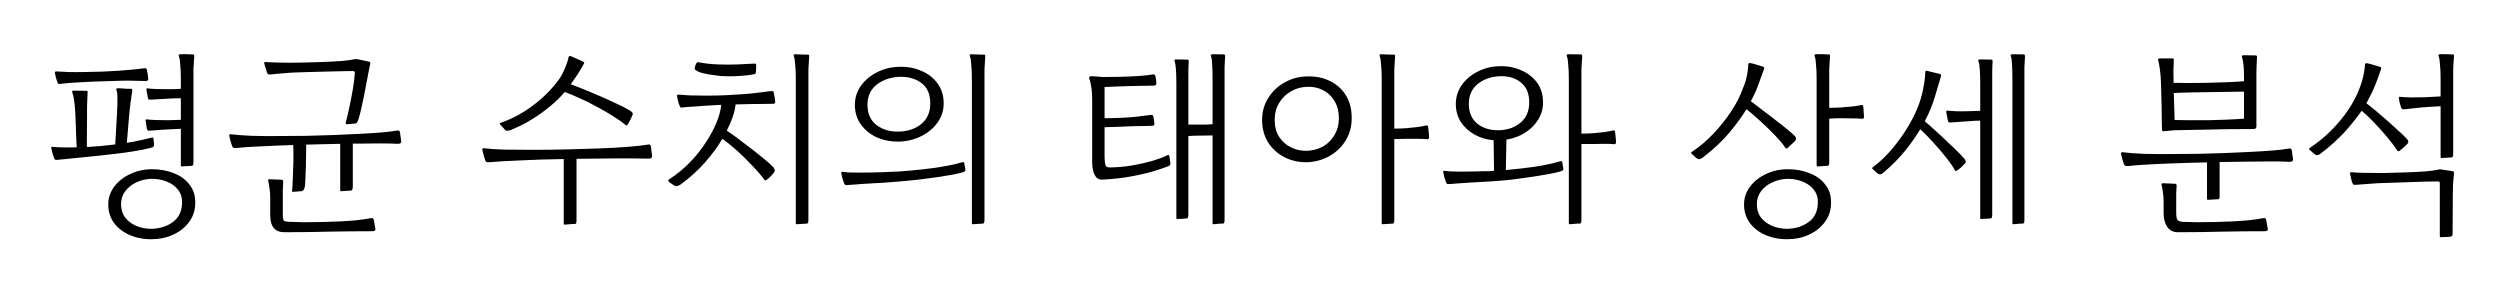<svg width="225" height="26" viewBox="0 0 225 26" fill="none" xmlns="http://www.w3.org/2000/svg">
<g filter="url(#filter0_d_283_150)">
<path d="M13.612 17.53C12.856 17.53 12.184 17.392 11.596 17.116C11.02 16.852 10.564 16.486 10.228 16.018C9.904 15.55 9.742 15.01 9.742 14.398C9.742 13.81 9.922 13.276 10.282 12.796C10.642 12.316 11.122 11.938 11.722 11.662C12.322 11.374 12.976 11.23 13.684 11.23C14.404 11.23 15.058 11.35 15.646 11.59C16.246 11.818 16.72 12.166 17.068 12.634C17.428 13.09 17.596 13.654 17.572 14.326C17.56 14.95 17.374 15.502 17.014 15.982C16.666 16.462 16.192 16.84 15.592 17.116C15.004 17.392 14.344 17.53 13.612 17.53ZM13.648 16.594C14.404 16.57 15.04 16.366 15.556 15.982C16.084 15.598 16.36 15.04 16.384 14.308C16.408 13.828 16.294 13.426 16.042 13.102C15.802 12.778 15.472 12.532 15.052 12.364C14.644 12.184 14.182 12.094 13.666 12.094C13.15 12.106 12.682 12.214 12.262 12.418C11.854 12.61 11.524 12.874 11.272 13.21C11.02 13.546 10.894 13.936 10.894 14.38C10.894 14.836 11.014 15.232 11.254 15.568C11.506 15.892 11.836 16.144 12.244 16.324C12.664 16.504 13.132 16.594 13.648 16.594ZM5.206 10.384C5.074 10.396 4.99 10.39 4.954 10.366C4.918 10.342 4.882 10.276 4.846 10.168C4.798 10.036 4.756 9.904 4.72 9.772C4.684 9.64 4.648 9.496 4.612 9.34C4.6 9.316 4.606 9.286 4.63 9.25C4.654 9.214 4.696 9.202 4.756 9.214C5.212 9.274 6.052 9.286 7.276 9.25H6.898L6.772 6.082C6.712 5.146 6.622 4.564 6.502 4.336C6.478 4.276 6.478 4.234 6.502 4.21C6.538 4.174 6.58 4.156 6.628 4.156L7.798 4.174C7.858 4.174 7.888 4.216 7.888 4.3C7.876 4.612 7.864 4.87 7.852 5.074C7.84 5.266 7.834 5.458 7.834 5.65C7.834 5.83 7.834 6.07 7.834 6.37L7.816 9.232C8.224 9.208 8.644 9.178 9.076 9.142C9.508 9.094 9.94 9.046 10.372 8.998L10.534 6.136C10.558 5.68 10.57 5.26 10.57 4.876C10.57 4.492 10.54 4.24 10.48 4.12C10.456 4.06 10.456 4.018 10.48 3.994C10.516 3.958 10.558 3.94 10.606 3.94C10.666 3.94 10.786 3.946 10.966 3.958C11.158 3.97 11.338 3.982 11.506 3.994C11.686 3.994 11.788 3.994 11.812 3.994C11.896 4.006 11.926 4.066 11.902 4.174C11.842 4.558 11.788 4.936 11.74 5.308C11.692 5.668 11.65 6.064 11.614 6.496L11.416 8.854C11.812 8.794 12.196 8.722 12.568 8.638C12.952 8.554 13.312 8.47 13.648 8.386C13.732 8.35 13.786 8.38 13.81 8.476L13.864 8.98C13.876 9.148 13.804 9.25 13.648 9.286C12.988 9.454 12.184 9.604 11.236 9.736C10.3 9.856 9.364 9.964 8.428 10.06L5.206 10.384ZM16.348 10.978C16.3 10.978 16.276 10.948 16.276 10.888V7.594L15.448 7.63C15.16 7.642 14.842 7.66 14.494 7.684C14.146 7.708 13.828 7.732 13.54 7.756C13.408 7.768 13.324 7.762 13.288 7.738C13.264 7.702 13.24 7.648 13.216 7.576L13.108 6.874C13.084 6.766 13.126 6.724 13.234 6.748C13.426 6.772 13.69 6.79 14.026 6.802C14.374 6.814 14.746 6.82 15.142 6.82C15.55 6.808 15.928 6.796 16.276 6.784V4.84L15.538 4.858C15.25 4.87 14.932 4.888 14.584 4.912C14.236 4.924 13.918 4.942 13.63 4.966C13.498 4.978 13.414 4.972 13.378 4.948C13.342 4.924 13.318 4.876 13.306 4.804L13.18 4.084C13.156 3.976 13.198 3.934 13.306 3.958C13.486 3.982 13.738 4 14.062 4.012C14.398 4.024 14.764 4.03 15.16 4.03C15.556 4.03 15.928 4.018 16.276 3.994V3.076C16.276 2.62 16.258 2.2 16.222 1.816C16.198 1.432 16.156 1.18 16.096 1.06C16.072 1 16.072 0.958 16.096 0.934C16.132 0.898 16.174 0.88 16.222 0.88C16.354 0.88 16.534 0.88 16.762 0.88C16.99 0.88 17.2 0.886 17.392 0.898C17.452 0.898 17.482 0.946 17.482 1.042C17.446 1.486 17.422 1.876 17.41 2.212C17.41 2.536 17.41 2.914 17.41 3.346V10.528C17.41 10.708 17.398 10.816 17.374 10.852C17.362 10.888 17.326 10.912 17.266 10.924L16.348 10.978ZM5.476 3.544C5.356 3.568 5.278 3.562 5.242 3.526C5.206 3.478 5.176 3.418 5.152 3.346C5.14 3.334 5.134 3.322 5.134 3.31C5.086 3.178 5.05 3.064 5.026 2.968C5.002 2.872 4.972 2.734 4.936 2.554C4.924 2.47 4.972 2.428 5.08 2.428C5.416 2.452 5.77 2.47 6.142 2.482C6.526 2.494 7.006 2.494 7.582 2.482C8.146 2.47 8.68 2.458 9.184 2.446C9.688 2.422 10.144 2.398 10.552 2.374C10.924 2.35 11.308 2.32 11.704 2.284C12.112 2.248 12.544 2.2 13 2.14C13.036 2.128 13.078 2.134 13.126 2.158C13.174 2.17 13.204 2.206 13.216 2.266C13.276 2.518 13.318 2.794 13.342 3.094C13.342 3.226 13.27 3.292 13.126 3.292C12.898 3.28 12.628 3.274 12.316 3.274C12.016 3.262 11.746 3.256 11.506 3.256C11.134 3.256 10.666 3.268 10.102 3.292C9.538 3.304 8.956 3.322 8.356 3.346C7.756 3.37 7.198 3.4 6.682 3.436C6.166 3.472 5.764 3.508 5.476 3.544Z" fill="black"/>
<path d="M26.354 13.264C26.305 13.264 26.282 13.234 26.282 13.174C26.317 12.91 26.341 12.538 26.354 12.058C26.378 11.566 26.395 11.05 26.407 10.51C26.419 9.97 26.413 9.484 26.39 9.052C25.262 9.088 24.247 9.13 23.348 9.178C22.448 9.214 21.752 9.262 21.259 9.322C21.128 9.334 21.038 9.322 20.989 9.286C20.942 9.25 20.905 9.196 20.881 9.124C20.834 8.992 20.791 8.86 20.756 8.728C20.72 8.596 20.677 8.428 20.63 8.224C20.617 8.2 20.623 8.17 20.648 8.134C20.672 8.086 20.713 8.068 20.773 8.08C21.23 8.14 21.854 8.188 22.645 8.224C23.438 8.248 24.308 8.254 25.256 8.242C25.988 8.242 26.767 8.236 27.596 8.224C28.424 8.2 29.245 8.176 30.061 8.152C30.89 8.116 31.669 8.08 32.401 8.044C33.145 8.008 33.8 7.966 34.364 7.918C34.94 7.87 35.383 7.816 35.696 7.756C35.816 7.732 35.894 7.738 35.929 7.774C35.965 7.81 35.989 7.858 36.002 7.918L36.109 8.71C36.121 8.878 36.008 8.956 35.767 8.944C35.395 8.92 34.892 8.908 34.255 8.908C33.632 8.908 32.953 8.914 32.221 8.926H31.753V12.76C31.753 13.012 31.694 13.144 31.573 13.156L30.692 13.21C30.643 13.21 30.619 13.18 30.619 13.12V8.944C30.067 8.956 29.527 8.968 29 8.98C28.471 8.992 27.991 9.004 27.559 9.016C27.559 9.388 27.553 9.802 27.541 10.258C27.541 10.702 27.529 11.14 27.506 11.572C27.494 12.004 27.476 12.376 27.451 12.688C27.416 13.024 27.302 13.198 27.11 13.21L26.354 13.264ZM31.232 7.18C31.123 7.18 31.087 7.12 31.123 7C31.22 6.664 31.322 6.232 31.43 5.704C31.549 5.164 31.657 4.612 31.753 4.048C31.849 3.484 31.91 2.998 31.933 2.59C31.945 2.458 31.886 2.392 31.753 2.392C31.489 2.392 31.13 2.398 30.674 2.41C30.23 2.422 29.75 2.434 29.233 2.446C28.73 2.458 28.25 2.47 27.794 2.482C27.349 2.494 27.002 2.506 26.75 2.518C26.558 2.518 26.311 2.53 26.012 2.554C25.712 2.578 25.412 2.602 25.111 2.626C24.811 2.65 24.566 2.674 24.373 2.698C24.241 2.71 24.157 2.704 24.122 2.68C24.085 2.644 24.049 2.578 24.014 2.482C24.014 2.47 24.014 2.464 24.014 2.464C23.977 2.368 23.942 2.26 23.905 2.14C23.869 2.02 23.828 1.876 23.779 1.708C23.767 1.684 23.773 1.654 23.797 1.618C23.822 1.582 23.863 1.57 23.924 1.582C24.259 1.606 24.703 1.624 25.256 1.636C25.808 1.648 26.407 1.648 27.055 1.636C27.703 1.624 28.346 1.606 28.982 1.582C29.617 1.558 30.194 1.528 30.709 1.492C31.226 1.444 31.622 1.39 31.898 1.33C31.994 1.306 32.09 1.306 32.185 1.33L33.194 1.546C33.301 1.558 33.343 1.624 33.319 1.744C33.283 1.924 33.236 2.164 33.175 2.464C33.115 2.752 33.068 2.998 33.032 3.202C32.959 3.622 32.876 4.066 32.779 4.534C32.684 4.99 32.593 5.41 32.51 5.794C32.425 6.166 32.353 6.442 32.294 6.622C32.245 6.79 32.197 6.916 32.15 7C32.114 7.072 32.029 7.114 31.898 7.126L31.232 7.18ZM25.598 16.9C24.745 16.9 24.32 16.39 24.32 15.37V13.858C24.32 13.474 24.296 13.15 24.247 12.886C24.212 12.622 24.175 12.43 24.14 12.31C24.104 12.19 24.145 12.13 24.265 12.13C24.326 12.13 24.439 12.136 24.608 12.148C24.788 12.148 24.956 12.154 25.111 12.166C25.279 12.178 25.375 12.184 25.399 12.184C25.459 12.196 25.489 12.256 25.489 12.364C25.477 12.64 25.465 12.88 25.453 13.084C25.453 13.276 25.453 13.51 25.453 13.786V15.316C25.453 15.628 25.489 15.814 25.561 15.874C25.645 15.922 25.802 15.952 26.029 15.964C26.366 15.976 26.797 15.988 27.326 16C27.854 16 28.405 15.994 28.982 15.982C29.558 15.97 30.085 15.952 30.566 15.928C31.07 15.904 31.579 15.868 32.096 15.82C32.623 15.76 33.038 15.7 33.337 15.64C33.458 15.616 33.535 15.622 33.572 15.658C33.608 15.694 33.632 15.742 33.644 15.802L33.788 16.612C33.8 16.744 33.709 16.81 33.517 16.81C32.33 16.81 31.064 16.822 29.72 16.846C28.375 16.882 27.002 16.9 25.598 16.9Z" fill="black"/>
<path d="M50.807 16.216C50.759 16.216 50.735 16.186 50.735 16.126V10.312C49.295 10.336 47.987 10.378 46.811 10.438C45.635 10.486 44.711 10.54 44.039 10.6C43.907 10.612 43.817 10.6 43.769 10.564C43.721 10.528 43.685 10.474 43.661 10.402C43.613 10.27 43.571 10.138 43.535 10.006C43.499 9.862 43.457 9.688 43.409 9.484C43.397 9.46 43.403 9.43 43.427 9.394C43.451 9.346 43.493 9.328 43.553 9.34C44.009 9.4 44.627 9.442 45.407 9.466C46.199 9.478 47.069 9.484 48.017 9.484C48.941 9.484 49.913 9.472 50.933 9.448C51.965 9.424 52.967 9.394 53.939 9.358C54.911 9.322 55.775 9.274 56.531 9.214C57.299 9.154 57.881 9.088 58.277 9.016C58.397 8.992 58.475 8.998 58.511 9.034C58.547 9.07 58.571 9.118 58.583 9.178L58.691 10.042C58.691 10.102 58.673 10.156 58.637 10.204C58.601 10.252 58.505 10.276 58.349 10.276C57.941 10.264 57.467 10.258 56.927 10.258C56.387 10.258 55.811 10.258 55.199 10.258C54.635 10.258 54.077 10.264 53.525 10.276C52.973 10.276 52.427 10.282 51.887 10.294V15.766C51.887 15.946 51.875 16.054 51.851 16.09C51.839 16.126 51.803 16.15 51.743 16.162C51.695 16.162 51.605 16.162 51.473 16.162C51.341 16.174 51.209 16.186 51.077 16.198C50.945 16.21 50.855 16.216 50.807 16.216ZM45.929 7.72C45.929 7.72 45.923 7.72 45.911 7.72C45.839 7.744 45.755 7.762 45.659 7.774C45.563 7.786 45.467 7.726 45.371 7.594L45.011 7.198C44.975 7.138 44.969 7.102 44.993 7.09C45.029 7.066 45.065 7.048 45.101 7.036C45.113 7.036 45.119 7.036 45.119 7.036C45.923 6.748 46.661 6.382 47.333 5.938C48.005 5.494 48.599 5.02 49.115 4.516C49.643 4 50.069 3.502 50.393 3.022C50.597 2.698 50.765 2.362 50.897 2.014C51.041 1.666 51.131 1.378 51.167 1.15C51.203 1.042 51.281 1.012 51.401 1.06L52.481 1.546C52.589 1.594 52.607 1.666 52.535 1.762C52.415 1.99 52.241 2.284 52.013 2.644C51.785 2.992 51.569 3.304 51.365 3.58C52.037 3.832 52.709 4.102 53.381 4.39C54.053 4.666 54.677 4.942 55.253 5.218C55.841 5.482 56.327 5.728 56.711 5.956C56.771 5.992 56.831 6.046 56.891 6.118C56.951 6.178 56.963 6.256 56.927 6.352C56.867 6.484 56.801 6.628 56.729 6.784C56.657 6.928 56.573 7.072 56.477 7.216C56.429 7.3 56.369 7.312 56.297 7.252C56.021 7.012 55.661 6.754 55.217 6.478C54.773 6.19 54.287 5.908 53.759 5.632C53.243 5.344 52.727 5.086 52.211 4.858C51.695 4.618 51.233 4.426 50.825 4.282C50.465 4.714 50.021 5.146 49.493 5.578C48.977 6.01 48.413 6.412 47.801 6.784C47.201 7.144 46.577 7.456 45.929 7.72Z" fill="black"/>
<path d="M60.661 12.688C60.601 12.64 60.523 12.586 60.427 12.526C60.331 12.466 60.253 12.406 60.193 12.346C60.121 12.262 60.127 12.196 60.211 12.148C60.919 11.692 61.555 11.17 62.119 10.582C62.683 9.994 63.163 9.388 63.559 8.764C63.967 8.14 64.285 7.54 64.513 6.964C64.741 6.388 64.873 5.878 64.909 5.434L63.343 5.524C63.043 5.548 62.731 5.572 62.407 5.596C62.083 5.608 61.771 5.632 61.471 5.668C61.351 5.692 61.273 5.686 61.237 5.65C61.201 5.602 61.171 5.542 61.147 5.47C61.135 5.458 61.129 5.446 61.129 5.434C61.081 5.302 61.045 5.188 61.021 5.092C61.009 4.996 60.979 4.846 60.931 4.642C60.919 4.558 60.967 4.516 61.075 4.516C61.411 4.54 61.765 4.564 62.137 4.588C62.509 4.6 62.983 4.606 63.559 4.606C64.207 4.606 64.795 4.594 65.323 4.57C65.863 4.534 66.355 4.504 66.799 4.48C67.219 4.456 67.663 4.414 68.131 4.354C68.611 4.294 69.043 4.24 69.427 4.192C69.463 4.192 69.505 4.198 69.553 4.21C69.601 4.222 69.631 4.258 69.643 4.318C69.655 4.39 69.667 4.474 69.679 4.57C69.703 4.654 69.721 4.744 69.733 4.84L69.769 5.146C69.793 5.278 69.721 5.344 69.553 5.344L67.753 5.362L66.205 5.398C66.169 5.734 66.085 6.1 65.953 6.496C65.821 6.88 65.641 7.3 65.413 7.756C65.929 8.104 66.463 8.494 67.015 8.926C67.579 9.346 68.095 9.748 68.563 10.132C69.031 10.504 69.379 10.81 69.607 11.05C69.607 11.05 69.613 11.056 69.625 11.068C69.661 11.128 69.691 11.194 69.715 11.266C69.751 11.326 69.739 11.404 69.679 11.5C69.487 11.764 69.253 11.998 68.977 12.202C68.893 12.25 68.833 12.244 68.797 12.184C68.521 11.8 68.161 11.38 67.717 10.924C67.285 10.456 66.829 10.006 66.349 9.574C65.869 9.142 65.425 8.782 65.017 8.494C64.597 9.202 64.069 9.916 63.433 10.636C62.809 11.344 62.077 12.004 61.237 12.616C61.141 12.676 61.045 12.718 60.949 12.742C60.865 12.766 60.769 12.748 60.661 12.688ZM71.695 16.18C71.647 16.18 71.623 16.15 71.623 16.09V3.094C71.623 2.638 71.605 2.218 71.569 1.834C71.545 1.438 71.503 1.18 71.443 1.06C71.419 1 71.419 0.958 71.443 0.934C71.479 0.898 71.521 0.88 71.569 0.88C71.641 0.88 71.761 0.886 71.929 0.898C72.109 0.898 72.283 0.904 72.451 0.916C72.619 0.916 72.715 0.916 72.739 0.916C72.799 0.916 72.829 0.964 72.829 1.06C72.793 1.504 72.769 1.894 72.757 2.23C72.757 2.554 72.757 2.932 72.757 3.364V15.73C72.757 15.91 72.745 16.018 72.721 16.054C72.709 16.09 72.673 16.114 72.613 16.126L71.695 16.18ZM64.873 2.842C64.705 2.818 64.471 2.788 64.171 2.752C63.871 2.716 63.571 2.662 63.271 2.59C62.971 2.518 62.737 2.416 62.569 2.284C62.521 2.248 62.509 2.176 62.533 2.068C62.557 1.948 62.599 1.834 62.659 1.726C62.719 1.618 62.779 1.576 62.839 1.6C63.415 1.708 64.009 1.774 64.621 1.798C65.245 1.822 65.839 1.822 66.403 1.798C66.967 1.774 67.441 1.75 67.825 1.726C67.921 1.714 67.981 1.72 68.005 1.744C68.029 1.756 68.047 1.792 68.059 1.852C68.059 1.864 68.059 1.894 68.059 1.942C68.059 2.062 68.053 2.206 68.041 2.374C68.041 2.542 68.005 2.638 67.933 2.662C67.861 2.686 67.657 2.722 67.321 2.77C66.985 2.806 66.595 2.836 66.151 2.86C65.707 2.872 65.281 2.866 64.873 2.842Z" fill="black"/>
<path d="M80.917 8.746C80.197 8.758 79.531 8.632 78.919 8.368C78.319 8.092 77.839 7.702 77.479 7.198C77.119 6.694 76.939 6.112 76.939 5.452C76.939 4.804 77.119 4.228 77.479 3.724C77.851 3.208 78.337 2.8 78.937 2.5C79.549 2.188 80.215 2.026 80.935 2.014C81.655 1.99 82.315 2.11 82.915 2.374C83.527 2.626 84.013 3.004 84.373 3.508C84.745 4 84.931 4.6 84.931 5.308C84.931 5.944 84.745 6.52 84.373 7.036C84.001 7.552 83.509 7.96 82.897 8.26C82.297 8.56 81.637 8.722 80.917 8.746ZM80.935 7.846C81.751 7.81 82.417 7.576 82.933 7.144C83.461 6.7 83.725 6.088 83.725 5.308C83.725 4.48 83.461 3.868 82.933 3.472C82.405 3.076 81.733 2.89 80.917 2.914C80.101 2.962 79.423 3.202 78.883 3.634C78.343 4.066 78.073 4.666 78.073 5.434C78.073 6.226 78.343 6.832 78.883 7.252C79.435 7.672 80.119 7.87 80.935 7.846ZM87.541 16.18C87.493 16.18 87.469 16.15 87.469 16.09V3.094C87.469 2.638 87.451 2.218 87.415 1.834C87.391 1.438 87.349 1.18 87.289 1.06C87.265 1 87.265 0.958 87.289 0.934C87.325 0.898 87.367 0.88 87.415 0.88C87.487 0.88 87.607 0.886 87.775 0.898C87.955 0.898 88.129 0.904 88.297 0.916C88.465 0.916 88.561 0.916 88.585 0.916C88.645 0.916 88.675 0.964 88.675 1.06C88.639 1.504 88.615 1.894 88.603 2.23C88.603 2.554 88.603 2.932 88.603 3.364V15.73C88.603 15.91 88.591 16.018 88.567 16.054C88.555 16.09 88.519 16.114 88.459 16.126L87.541 16.18ZM76.309 12.652C76.177 12.664 76.093 12.658 76.057 12.634C76.021 12.61 75.985 12.544 75.949 12.436C75.901 12.304 75.859 12.184 75.823 12.076C75.799 11.956 75.763 11.794 75.715 11.59C75.703 11.566 75.709 11.536 75.733 11.5C75.757 11.464 75.799 11.452 75.859 11.464C76.099 11.512 76.543 11.536 77.191 11.536C77.851 11.536 78.571 11.524 79.351 11.5C79.831 11.488 80.383 11.464 81.007 11.428C81.643 11.38 82.297 11.32 82.969 11.248C83.653 11.176 84.307 11.086 84.931 10.978C85.567 10.87 86.131 10.744 86.623 10.6C86.707 10.564 86.761 10.594 86.785 10.69L86.875 11.194C86.899 11.302 86.887 11.374 86.839 11.41C86.803 11.446 86.749 11.476 86.677 11.5C86.473 11.56 86.161 11.632 85.741 11.716C85.333 11.788 84.859 11.866 84.319 11.95C83.791 12.022 83.239 12.094 82.663 12.166C82.099 12.226 81.553 12.28 81.025 12.328C80.497 12.376 80.035 12.412 79.639 12.436C78.991 12.472 78.373 12.508 77.785 12.544C77.197 12.58 76.705 12.616 76.309 12.652Z" fill="black"/>
<path d="M109.203 16.18C109.155 16.18 109.131 16.15 109.131 16.09V8.188C108.759 8.188 108.375 8.194 107.979 8.206C107.583 8.206 107.241 8.218 106.953 8.242V15.262C106.953 15.43 106.941 15.538 106.917 15.586C106.905 15.622 106.869 15.646 106.809 15.658C106.737 15.67 106.587 15.682 106.359 15.694C106.143 15.706 106.005 15.712 105.945 15.712C105.897 15.712 105.873 15.682 105.873 15.622V3.544C105.873 3.088 105.861 2.668 105.837 2.284C105.813 1.9 105.771 1.648 105.711 1.528C105.687 1.468 105.687 1.426 105.711 1.402C105.747 1.366 105.789 1.348 105.837 1.348L106.899 1.366C106.959 1.39 106.989 1.438 106.989 1.51C106.965 1.858 106.953 2.17 106.953 2.446C106.953 2.722 106.953 3.01 106.953 3.31C106.953 3.382 106.953 3.46 106.953 3.544C106.953 3.628 106.953 3.718 106.953 3.814V7.216C107.013 7.216 107.073 7.216 107.133 7.216C107.193 7.216 107.253 7.216 107.313 7.216C107.589 7.216 107.883 7.216 108.195 7.216C108.519 7.216 108.831 7.204 109.131 7.18V3.076C109.131 2.62 109.119 2.2 109.095 1.816C109.083 1.432 109.047 1.18 108.987 1.06C108.963 1 108.963 0.958 108.987 0.934C109.023 0.898 109.065 0.88 109.113 0.88L110.175 0.898C110.235 0.922 110.265 0.97 110.265 1.042C110.241 1.402 110.223 1.726 110.211 2.014C110.211 2.302 110.211 2.602 110.211 2.914C110.211 2.986 110.211 3.058 110.211 3.13C110.211 3.202 110.211 3.274 110.211 3.346V15.73C110.211 15.91 110.199 16.018 110.175 16.054C110.163 16.09 110.127 16.114 110.067 16.126C110.031 16.126 109.947 16.126 109.815 16.126C109.695 16.138 109.575 16.15 109.455 16.162C109.335 16.174 109.251 16.18 109.203 16.18ZM99.213 12.166C98.985 12.178 98.805 12.112 98.673 11.968C98.541 11.812 98.445 11.614 98.385 11.374C98.325 11.134 98.295 10.888 98.295 10.636V4.894C98.295 4.474 98.265 4.102 98.205 3.778C98.157 3.454 98.103 3.232 98.043 3.112C98.007 3.04 98.007 2.98 98.043 2.932C98.079 2.884 98.121 2.86 98.169 2.86C98.241 2.86 98.385 2.866 98.601 2.878C98.829 2.89 99.045 2.908 99.249 2.932C99.705 2.932 100.215 2.926 100.779 2.914C101.355 2.902 101.913 2.878 102.453 2.842C102.993 2.806 103.431 2.758 103.767 2.698C103.803 2.686 103.845 2.692 103.893 2.716C103.941 2.728 103.971 2.764 103.983 2.824C104.019 3.016 104.043 3.16 104.055 3.256C104.067 3.352 104.073 3.436 104.073 3.508C104.073 3.64 104.001 3.706 103.857 3.706L101.859 3.742C101.427 3.754 101.031 3.766 100.671 3.778C100.311 3.79 99.891 3.808 99.411 3.832V6.64C100.659 6.628 101.637 6.58 102.345 6.496C103.065 6.412 103.449 6.364 103.497 6.352C103.629 6.328 103.707 6.334 103.731 6.37C103.767 6.406 103.791 6.454 103.803 6.514C103.827 6.598 103.845 6.688 103.857 6.784C103.869 6.88 103.881 6.988 103.893 7.108C103.905 7.168 103.893 7.222 103.857 7.27C103.833 7.306 103.749 7.324 103.605 7.324C103.485 7.324 103.269 7.33 102.957 7.342C102.657 7.342 102.297 7.348 101.877 7.36C101.469 7.372 101.049 7.39 100.617 7.414C100.185 7.426 99.783 7.438 99.411 7.45V10.096C99.411 10.324 99.429 10.546 99.465 10.762C99.501 10.966 99.621 11.068 99.825 11.068C100.461 11.068 101.121 11.014 101.805 10.906C102.501 10.786 103.143 10.642 103.731 10.474C104.319 10.294 104.763 10.126 105.063 9.97C105.159 9.91 105.219 9.94 105.243 10.06L105.333 10.654C105.357 10.81 105.297 10.912 105.153 10.96C104.841 11.08 104.397 11.23 103.821 11.41C103.257 11.578 102.585 11.734 101.805 11.878C101.025 12.022 100.161 12.118 99.213 12.166Z" fill="black"/>
<path d="M117.621 10.6C116.889 10.612 116.217 10.462 115.605 10.15C114.993 9.838 114.501 9.394 114.129 8.818C113.769 8.23 113.589 7.558 113.589 6.802C113.589 6.07 113.769 5.416 114.129 4.84C114.489 4.252 114.975 3.784 115.587 3.436C116.211 3.076 116.895 2.89 117.639 2.878C118.383 2.854 119.055 2.986 119.655 3.274C120.267 3.562 120.753 3.988 121.113 4.552C121.473 5.116 121.653 5.812 121.653 6.64C121.653 7.384 121.473 8.05 121.113 8.638C120.753 9.226 120.267 9.694 119.655 10.042C119.043 10.39 118.365 10.576 117.621 10.6ZM117.639 9.574C118.167 9.55 118.647 9.418 119.079 9.178C119.511 8.926 119.853 8.584 120.105 8.152C120.369 7.708 120.501 7.21 120.501 6.658C120.501 6.046 120.369 5.524 120.105 5.092C119.853 4.66 119.511 4.336 119.079 4.12C118.647 3.892 118.167 3.79 117.639 3.814C117.111 3.826 116.625 3.964 116.181 4.228C115.737 4.48 115.383 4.828 115.119 5.272C114.855 5.704 114.723 6.208 114.723 6.784C114.723 7.384 114.855 7.894 115.119 8.314C115.395 8.734 115.755 9.052 116.199 9.268C116.643 9.484 117.123 9.586 117.639 9.574ZM124.425 16.18C124.377 16.18 124.353 16.15 124.353 16.09V3.094C124.353 2.638 124.335 2.218 124.299 1.834C124.275 1.438 124.233 1.18 124.173 1.06C124.149 1 124.149 0.958 124.173 0.934C124.209 0.898 124.251 0.88 124.299 0.88C124.371 0.88 124.491 0.886 124.659 0.898C124.839 0.898 125.013 0.904 125.181 0.916C125.349 0.916 125.445 0.916 125.469 0.916C125.529 0.916 125.559 0.964 125.559 1.06C125.523 1.504 125.499 1.894 125.487 2.23C125.487 2.554 125.487 2.932 125.487 3.364V7.576C125.811 7.576 126.159 7.564 126.531 7.54C126.915 7.504 127.269 7.468 127.593 7.432C127.929 7.384 128.181 7.336 128.349 7.288C128.457 7.276 128.517 7.312 128.529 7.396C128.553 7.552 128.571 7.708 128.583 7.864C128.595 8.02 128.607 8.176 128.619 8.332C128.619 8.464 128.565 8.53 128.457 8.53C128.277 8.506 128.013 8.494 127.665 8.494C127.329 8.494 126.969 8.494 126.585 8.494C126.201 8.494 125.835 8.5 125.487 8.512V15.73C125.487 15.91 125.475 16.018 125.451 16.054C125.439 16.09 125.403 16.114 125.343 16.126L124.425 16.18Z" fill="black"/>
<path d="M130.485 12.562C130.353 12.574 130.269 12.568 130.233 12.544C130.197 12.52 130.161 12.454 130.125 12.346C130.077 12.214 130.035 12.094 129.999 11.986C129.975 11.866 129.939 11.704 129.891 11.5C129.879 11.476 129.885 11.446 129.909 11.41C129.933 11.374 129.975 11.362 130.035 11.374C130.275 11.422 130.719 11.446 131.367 11.446C132.027 11.446 132.747 11.434 133.527 11.41C133.671 11.41 133.821 11.41 133.977 11.41C134.133 11.398 134.295 11.386 134.463 11.374L134.427 8.62C133.803 8.572 133.233 8.404 132.717 8.116C132.201 7.828 131.787 7.45 131.475 6.982C131.175 6.502 131.025 5.962 131.025 5.362C131.025 4.738 131.199 4.174 131.547 3.67C131.907 3.154 132.387 2.746 132.987 2.446C133.587 2.134 134.241 1.972 134.949 1.96C135.657 1.936 136.305 2.056 136.893 2.32C137.493 2.572 137.973 2.944 138.333 3.436C138.693 3.928 138.873 4.522 138.873 5.218C138.873 5.794 138.723 6.316 138.423 6.784C138.135 7.252 137.739 7.642 137.235 7.954C136.743 8.266 136.191 8.47 135.579 8.566L135.525 11.302C136.365 11.23 137.217 11.134 138.081 11.014C138.957 10.882 139.743 10.714 140.439 10.51C140.523 10.474 140.577 10.504 140.601 10.6L140.691 11.104C140.715 11.212 140.703 11.284 140.655 11.32C140.619 11.356 140.565 11.386 140.493 11.41C140.241 11.494 139.845 11.584 139.305 11.68C138.765 11.776 138.165 11.872 137.505 11.968C136.845 12.064 136.185 12.148 135.525 12.22C134.877 12.28 134.307 12.322 133.815 12.346C133.167 12.382 132.549 12.418 131.961 12.454C131.373 12.49 130.881 12.526 130.485 12.562ZM134.949 7.72C135.741 7.684 136.383 7.45 136.875 7.018C137.379 6.574 137.631 5.974 137.631 5.218C137.631 4.414 137.379 3.814 136.875 3.418C136.371 3.01 135.723 2.824 134.931 2.86C134.139 2.908 133.485 3.148 132.969 3.58C132.453 4.012 132.195 4.6 132.195 5.344C132.195 6.124 132.453 6.724 132.969 7.144C133.497 7.552 134.157 7.744 134.949 7.72ZM141.267 16.18C141.219 16.18 141.195 16.15 141.195 16.09V3.076C141.195 2.62 141.177 2.2 141.141 1.816C141.117 1.432 141.075 1.18 141.015 1.06C140.991 1 140.991 0.958 141.015 0.934C141.051 0.898 141.093 0.88 141.141 0.88L142.311 0.898C142.371 0.922 142.401 0.97 142.401 1.042C142.365 1.486 142.341 1.876 142.329 2.212C142.329 2.536 142.329 2.914 142.329 3.346V8.026C142.653 8.026 143.001 8.014 143.373 7.99C143.757 7.954 144.111 7.918 144.435 7.882C144.759 7.834 145.005 7.786 145.173 7.738C145.281 7.726 145.341 7.762 145.353 7.846C145.377 8.002 145.395 8.158 145.407 8.314C145.419 8.47 145.431 8.626 145.443 8.782C145.443 8.914 145.389 8.98 145.281 8.98C145.077 8.956 144.789 8.944 144.417 8.944C144.045 8.944 143.655 8.95 143.247 8.962C143.091 8.962 142.935 8.962 142.779 8.962C142.623 8.962 142.473 8.962 142.329 8.962V15.73C142.329 15.91 142.317 16.018 142.293 16.054C142.281 16.09 142.245 16.114 142.185 16.126C142.149 16.126 142.065 16.126 141.933 16.126C141.801 16.138 141.669 16.15 141.537 16.162C141.405 16.174 141.315 16.18 141.267 16.18Z" fill="black"/>
<path d="M160.833 17.53C160.077 17.53 159.405 17.392 158.817 17.116C158.241 16.852 157.785 16.486 157.449 16.018C157.125 15.55 156.963 15.01 156.963 14.398C156.963 13.81 157.143 13.276 157.503 12.796C157.863 12.316 158.343 11.938 158.943 11.662C159.543 11.374 160.197 11.23 160.905 11.23C161.625 11.23 162.279 11.35 162.867 11.59C163.467 11.818 163.941 12.166 164.289 12.634C164.649 13.09 164.817 13.654 164.793 14.326C164.781 14.95 164.595 15.502 164.235 15.982C163.887 16.462 163.413 16.84 162.813 17.116C162.225 17.392 161.565 17.53 160.833 17.53ZM160.869 16.594C161.625 16.57 162.261 16.366 162.777 15.982C163.305 15.598 163.581 15.04 163.605 14.308C163.629 13.828 163.515 13.426 163.263 13.102C163.023 12.778 162.693 12.532 162.273 12.364C161.865 12.184 161.403 12.094 160.887 12.094C160.383 12.106 159.921 12.214 159.501 12.418C159.081 12.61 158.745 12.874 158.493 13.21C158.241 13.546 158.115 13.936 158.115 14.38C158.115 14.836 158.235 15.232 158.475 15.568C158.727 15.892 159.063 16.144 159.483 16.324C159.903 16.504 160.365 16.594 160.869 16.594ZM152.679 10.222L152.229 9.826C152.181 9.778 152.199 9.724 152.283 9.664C152.295 9.652 152.301 9.646 152.301 9.646C152.973 9.202 153.609 8.662 154.209 8.026C154.821 7.378 155.361 6.7 155.829 5.992C156.297 5.272 156.645 4.582 156.873 3.922C156.969 3.718 157.053 3.484 157.125 3.22C157.197 2.944 157.251 2.68 157.287 2.428C157.323 2.176 157.341 1.972 157.341 1.816C157.341 1.708 157.401 1.66 157.521 1.672C157.653 1.696 157.839 1.744 158.079 1.816C158.319 1.888 158.529 1.954 158.709 2.014C158.781 2.05 158.799 2.116 158.763 2.212C158.679 2.452 158.565 2.764 158.421 3.148C158.289 3.532 158.163 3.868 158.043 4.156C157.983 4.3 157.911 4.456 157.827 4.624C157.755 4.78 157.671 4.942 157.575 5.11C157.935 5.374 158.313 5.662 158.709 5.974C159.117 6.274 159.507 6.574 159.879 6.874C160.263 7.162 160.599 7.426 160.887 7.666C161.175 7.906 161.385 8.092 161.517 8.224C161.565 8.26 161.601 8.32 161.625 8.404C161.661 8.476 161.649 8.554 161.589 8.638C161.541 8.71 161.427 8.824 161.247 8.98C161.079 9.136 160.959 9.25 160.887 9.322C160.791 9.382 160.719 9.37 160.671 9.286C160.467 8.974 160.161 8.608 159.753 8.188C159.357 7.768 158.925 7.348 158.457 6.928C158.001 6.496 157.575 6.13 157.179 5.83C156.771 6.502 156.249 7.216 155.613 7.972C154.977 8.728 154.185 9.466 153.237 10.186C153.177 10.234 153.099 10.276 153.003 10.312C152.907 10.348 152.799 10.318 152.679 10.222ZM163.569 10.978C163.521 10.978 163.497 10.948 163.497 10.888V3.076C163.497 2.62 163.479 2.2 163.443 1.816C163.419 1.432 163.377 1.18 163.317 1.06C163.293 1 163.293 0.958 163.317 0.934C163.353 0.898 163.395 0.88 163.443 0.88C163.575 0.88 163.755 0.88 163.983 0.88C164.211 0.88 164.421 0.886 164.613 0.898C164.673 0.898 164.703 0.946 164.703 1.042C164.667 1.486 164.643 1.876 164.631 2.212C164.631 2.536 164.631 2.914 164.631 3.346V5.704C164.955 5.704 165.309 5.692 165.693 5.668C166.077 5.644 166.431 5.614 166.755 5.578C167.091 5.542 167.343 5.5 167.511 5.452C167.619 5.44 167.679 5.476 167.691 5.56C167.715 5.716 167.727 5.872 167.727 6.028C167.739 6.184 167.751 6.34 167.763 6.496C167.763 6.628 167.709 6.694 167.601 6.694C167.433 6.67 167.175 6.658 166.827 6.658C166.479 6.646 166.107 6.64 165.711 6.64C165.327 6.64 164.967 6.652 164.631 6.676V10.528C164.631 10.708 164.619 10.816 164.595 10.852C164.583 10.888 164.547 10.912 164.487 10.924L163.569 10.978Z" fill="black"/>
<path d="M178.292 15.712C178.244 15.712 178.22 15.682 178.22 15.622V6.856L177.68 6.874C177.392 6.886 177.05 6.91 176.654 6.946C176.258 6.97 175.916 6.994 175.628 7.018C175.496 7.03 175.412 7.024 175.376 7C175.352 6.976 175.334 6.934 175.322 6.874C175.31 6.862 175.304 6.85 175.304 6.838L175.16 6.082C175.16 6.058 175.166 6.028 175.178 5.992C175.19 5.956 175.226 5.944 175.286 5.956C175.466 5.98 175.718 5.998 176.042 6.01C176.366 6.022 176.72 6.022 177.104 6.01C177.5 5.998 177.872 5.986 178.22 5.974V3.544C178.22 3.088 178.208 2.668 178.184 2.284C178.16 1.9 178.118 1.648 178.058 1.528C178.034 1.468 178.034 1.426 178.058 1.402C178.094 1.366 178.136 1.348 178.184 1.348L179.246 1.366C179.306 1.39 179.336 1.438 179.336 1.51C179.312 1.858 179.3 2.17 179.3 2.446C179.3 2.722 179.3 3.01 179.3 3.31C179.3 3.382 179.3 3.46 179.3 3.544C179.3 3.628 179.3 3.718 179.3 3.814V15.262C179.3 15.442 179.288 15.55 179.264 15.586C179.252 15.622 179.216 15.646 179.156 15.658C179.12 15.658 179.036 15.664 178.904 15.676C178.784 15.676 178.664 15.682 178.544 15.694C178.424 15.706 178.34 15.712 178.292 15.712ZM168.932 11.572L168.518 11.194C168.47 11.146 168.488 11.092 168.572 11.032C168.584 11.02 168.59 11.014 168.59 11.014C169.07 10.666 169.538 10.24 169.994 9.736C170.462 9.22 170.894 8.668 171.29 8.08C171.686 7.492 172.028 6.898 172.316 6.298C172.604 5.698 172.814 5.134 172.946 4.606C173.042 4.246 173.12 3.874 173.18 3.49C173.24 3.094 173.27 2.776 173.27 2.536C173.27 2.404 173.324 2.35 173.432 2.374L174.602 2.662C174.674 2.674 174.704 2.74 174.692 2.86L174.116 4.786C174.044 5.038 173.936 5.344 173.792 5.704C173.648 6.064 173.462 6.466 173.234 6.91C173.69 7.306 174.164 7.732 174.656 8.188C175.148 8.644 175.592 9.064 175.988 9.448C176.384 9.832 176.66 10.12 176.816 10.312C176.852 10.348 176.882 10.408 176.906 10.492C176.942 10.576 176.918 10.654 176.834 10.726C176.726 10.846 176.612 10.96 176.492 11.068C176.372 11.176 176.246 11.272 176.114 11.356C176.054 11.416 175.994 11.404 175.934 11.32C175.766 10.996 175.502 10.612 175.142 10.168C174.794 9.724 174.41 9.274 173.99 8.818C173.582 8.362 173.192 7.966 172.82 7.63C172.46 8.242 172.01 8.884 171.47 9.556C170.93 10.228 170.27 10.894 169.49 11.554C169.43 11.614 169.352 11.656 169.256 11.68C169.16 11.704 169.052 11.668 168.932 11.572ZM181.19 16.18C181.142 16.18 181.118 16.15 181.118 16.09V3.076C181.118 2.62 181.106 2.2 181.082 1.816C181.07 1.432 181.034 1.18 180.974 1.06C180.95 1 180.95 0.958 180.974 0.934C181.01 0.898 181.052 0.88 181.1 0.88L182.162 0.898C182.222 0.922 182.252 0.97 182.252 1.042C182.228 1.402 182.21 1.726 182.198 2.014C182.198 2.302 182.198 2.602 182.198 2.914C182.198 2.986 182.198 3.058 182.198 3.13C182.198 3.202 182.198 3.274 182.198 3.346V15.73C182.198 15.91 182.186 16.018 182.162 16.054C182.15 16.09 182.114 16.114 182.054 16.126C182.018 16.126 181.934 16.126 181.802 16.126C181.682 16.138 181.562 16.15 181.442 16.162C181.322 16.174 181.238 16.18 181.19 16.18Z" fill="black"/>
<path d="M194.725 7.81C194.701 7.81 194.671 7.804 194.635 7.792C194.599 7.78 194.581 7.744 194.581 7.684C194.581 7.624 194.575 7.408 194.563 7.036C194.563 6.664 194.557 6.178 194.545 5.578C194.533 4.978 194.515 4.312 194.491 3.58C194.479 3.04 194.443 2.578 194.383 2.194C194.323 1.81 194.275 1.558 194.239 1.438C194.203 1.318 194.245 1.258 194.365 1.258H195.553C195.613 1.258 195.643 1.3 195.643 1.384C195.631 1.696 195.619 2.044 195.607 2.428C195.607 2.8 195.613 3.142 195.625 3.454C195.925 3.466 196.339 3.472 196.867 3.472C197.407 3.472 197.989 3.466 198.613 3.454C199.237 3.442 199.843 3.424 200.431 3.4C201.031 3.376 201.541 3.346 201.961 3.31V2.878C201.961 2.422 201.943 2.056 201.907 1.78C201.871 1.492 201.829 1.282 201.781 1.15C201.757 1.09 201.757 1.048 201.781 1.024C201.817 0.988 201.859 0.97 201.907 0.97L203.023 0.988C203.095 0.988 203.131 1.036 203.131 1.132C203.119 1.456 203.107 1.714 203.095 1.906C203.083 2.098 203.077 2.284 203.077 2.464C203.077 2.644 203.077 2.878 203.077 3.166V7.378C203.077 7.534 202.987 7.612 202.807 7.612C201.235 7.612 199.819 7.63 198.559 7.666C197.311 7.69 196.363 7.708 195.715 7.72L194.725 7.81ZM198.703 13.984C198.655 13.984 198.631 13.954 198.631 13.894V10.618C198.331 10.63 198.043 10.636 197.767 10.636C197.503 10.636 197.263 10.642 197.047 10.654C195.835 10.69 194.743 10.732 193.771 10.78C192.799 10.828 192.049 10.882 191.521 10.942C191.389 10.954 191.299 10.942 191.251 10.906C191.203 10.87 191.167 10.816 191.143 10.744C191.095 10.612 191.053 10.48 191.017 10.348C190.981 10.216 190.939 10.048 190.891 9.844C190.879 9.82 190.885 9.79 190.909 9.754C190.933 9.706 190.975 9.688 191.035 9.7C191.491 9.76 192.115 9.808 192.907 9.844C193.699 9.868 194.569 9.874 195.517 9.862C196.249 9.862 197.029 9.856 197.857 9.844C198.685 9.82 199.507 9.796 200.323 9.772C201.151 9.736 201.931 9.7 202.663 9.664C203.407 9.628 204.061 9.586 204.625 9.538C205.201 9.49 205.645 9.436 205.957 9.376C206.077 9.352 206.155 9.358 206.191 9.394C206.227 9.43 206.251 9.478 206.263 9.538L206.371 10.33C206.383 10.498 206.269 10.576 206.029 10.564C205.657 10.54 205.153 10.528 204.517 10.528C203.893 10.528 203.215 10.534 202.483 10.546C202.039 10.546 201.583 10.552 201.115 10.564C200.659 10.564 200.209 10.57 199.765 10.582V13.714C199.765 13.846 199.717 13.918 199.621 13.93L198.703 13.984ZM195.715 6.802C196.111 6.814 196.573 6.82 197.101 6.82C197.629 6.82 198.181 6.82 198.757 6.82C199.333 6.808 199.897 6.79 200.449 6.766C201.013 6.742 201.517 6.712 201.961 6.676V4.246C201.109 4.258 200.275 4.27 199.459 4.282C198.643 4.294 197.905 4.306 197.245 4.318C196.585 4.33 196.051 4.348 195.643 4.372L195.715 6.802ZM196.003 16.9C195.583 16.9 195.265 16.738 195.049 16.414C194.833 16.09 194.725 15.682 194.725 15.19V14.218C194.725 13.834 194.701 13.51 194.653 13.246C194.617 12.982 194.581 12.79 194.545 12.67C194.509 12.55 194.551 12.49 194.671 12.49C194.731 12.49 194.845 12.496 195.013 12.508C195.193 12.508 195.361 12.514 195.517 12.526C195.685 12.538 195.781 12.544 195.805 12.544C195.865 12.556 195.895 12.616 195.895 12.724C195.883 13 195.871 13.24 195.859 13.444C195.859 13.636 195.859 13.87 195.859 14.146V15.136C195.859 15.448 195.895 15.664 195.967 15.784C196.051 15.892 196.207 15.952 196.435 15.964C196.771 15.976 197.197 15.988 197.713 16C198.229 16 198.763 15.994 199.315 15.982C199.879 15.97 200.401 15.952 200.881 15.928C201.385 15.904 201.895 15.868 202.411 15.82C202.939 15.76 203.353 15.7 203.653 15.64C203.773 15.616 203.851 15.622 203.887 15.658C203.923 15.694 203.947 15.742 203.959 15.802L204.103 16.612C204.115 16.744 204.025 16.81 203.833 16.81C202.645 16.81 201.391 16.822 200.071 16.846C198.763 16.882 197.407 16.9 196.003 16.9Z" fill="black"/>
<path d="M208.296 9.862L207.846 9.466C207.798 9.418 207.823 9.358 207.919 9.286C208.59 8.842 209.221 8.326 209.809 7.738C210.396 7.15 210.912 6.526 211.356 5.866C211.8 5.206 212.142 4.546 212.382 3.886C212.514 3.562 212.622 3.202 212.706 2.806C212.79 2.398 212.839 2.074 212.85 1.834C212.85 1.726 212.911 1.678 213.031 1.69C213.163 1.714 213.348 1.762 213.589 1.834C213.84 1.906 214.057 1.972 214.236 2.032C214.309 2.068 214.326 2.134 214.29 2.23C214.206 2.47 214.098 2.776 213.966 3.148C213.834 3.508 213.702 3.832 213.57 4.12C213.486 4.312 213.391 4.504 213.283 4.696C213.187 4.888 213.085 5.086 212.977 5.29C213.445 5.65 213.924 6.046 214.417 6.478C214.921 6.91 215.37 7.312 215.766 7.684C216.174 8.044 216.462 8.32 216.63 8.512C216.678 8.56 216.714 8.62 216.738 8.692C216.762 8.764 216.744 8.842 216.684 8.926C216.66 8.962 216.594 9.028 216.486 9.124C216.391 9.22 216.288 9.31 216.18 9.394C216.085 9.478 216.012 9.538 215.964 9.574C215.868 9.634 215.797 9.622 215.749 9.538C215.533 9.202 215.238 8.812 214.867 8.368C214.495 7.924 214.105 7.486 213.697 7.054C213.288 6.622 212.904 6.262 212.544 5.974C212.136 6.562 211.638 7.186 211.05 7.846C210.462 8.494 209.73 9.154 208.854 9.826C208.794 9.874 208.716 9.916 208.62 9.952C208.525 9.988 208.416 9.958 208.296 9.862ZM219.654 17.35C219.606 17.35 219.583 17.32 219.583 17.26V12.526C219.583 12.442 219.57 12.388 219.546 12.364C219.535 12.34 219.475 12.328 219.367 12.328C219.09 12.328 218.706 12.334 218.214 12.346C217.722 12.358 217.201 12.376 216.648 12.4C216.096 12.412 215.575 12.43 215.083 12.454C214.603 12.466 214.236 12.478 213.984 12.49C213.684 12.514 213.354 12.538 212.994 12.562C212.646 12.586 212.322 12.61 212.022 12.634C211.902 12.646 211.824 12.634 211.788 12.598C211.753 12.55 211.723 12.496 211.699 12.436C211.687 12.424 211.68 12.412 211.68 12.4L211.501 11.626C211.489 11.602 211.494 11.572 211.518 11.536C211.542 11.5 211.585 11.488 211.645 11.5C211.837 11.524 212.184 11.542 212.688 11.554C213.204 11.566 213.792 11.572 214.452 11.572C215.113 11.56 215.779 11.542 216.451 11.518C217.122 11.494 217.729 11.464 218.268 11.428C218.808 11.38 219.198 11.326 219.438 11.266C219.45 11.266 219.468 11.26 219.492 11.248C219.516 11.248 219.54 11.248 219.564 11.248C219.589 11.236 219.63 11.236 219.69 11.248L220.753 11.41C220.812 11.422 220.842 11.446 220.842 11.482C220.854 11.506 220.861 11.53 220.861 11.554C220.861 11.566 220.861 11.572 220.861 11.572C220.825 11.908 220.794 12.25 220.77 12.598C220.758 12.946 220.753 13.264 220.753 13.552L220.734 17.008C220.734 17.152 220.704 17.236 220.645 17.26C220.596 17.284 220.542 17.302 220.482 17.314L219.654 17.35ZM219.727 10.222C219.678 10.222 219.654 10.192 219.654 10.132V5.56C219.438 5.572 219.229 5.584 219.025 5.596C218.821 5.608 218.628 5.62 218.449 5.632C218.161 5.644 217.83 5.674 217.458 5.722C217.087 5.758 216.756 5.794 216.468 5.83C216.336 5.854 216.247 5.848 216.199 5.812C216.15 5.776 216.115 5.722 216.09 5.65C216.042 5.494 216 5.35 215.964 5.218C215.94 5.074 215.917 4.942 215.893 4.822C215.893 4.726 215.941 4.69 216.036 4.714C216.229 4.738 216.528 4.756 216.936 4.768C217.356 4.768 217.812 4.762 218.305 4.75C218.797 4.726 219.246 4.702 219.654 4.678V3.076C219.654 2.62 219.636 2.2 219.6 1.816C219.576 1.432 219.535 1.18 219.475 1.06C219.451 1 219.451 0.958 219.475 0.934C219.51 0.898 219.552 0.88 219.6 0.88C219.72 0.88 219.895 0.88 220.122 0.88C220.363 0.88 220.578 0.886 220.77 0.898C220.83 0.898 220.861 0.946 220.861 1.042C220.825 1.486 220.8 1.876 220.788 2.212C220.788 2.536 220.788 2.914 220.788 3.346V9.772C220.788 9.952 220.777 10.06 220.753 10.096C220.741 10.132 220.704 10.156 220.645 10.168L219.727 10.222Z" fill="black"/>
</g>
<defs>
<filter id="filter0_d_283_150" x="0.606" y="0.88" width="224.255" height="24.65" filterUnits="userSpaceOnUse" color-interpolation-filters="sRGB">
<feFlood flood-opacity="0" result="BackgroundImageFix"/>
<feColorMatrix in="SourceAlpha" type="matrix" values="0 0 0 0 0 0 0 0 0 0 0 0 0 0 0 0 0 0 127 0" result="hardAlpha"/>
<feOffset dy="4"/>
<feGaussianBlur stdDeviation="2"/>
<feComposite in2="hardAlpha" operator="out"/>
<feColorMatrix type="matrix" values="0 0 0 0 0 0 0 0 0 0 0 0 0 0 0 0 0 0 0.25 0"/>
<feBlend mode="normal" in2="BackgroundImageFix" result="effect1_dropShadow_283_150"/>
<feBlend mode="normal" in="SourceGraphic" in2="effect1_dropShadow_283_150" result="shape"/>
</filter>
</defs>
</svg>
